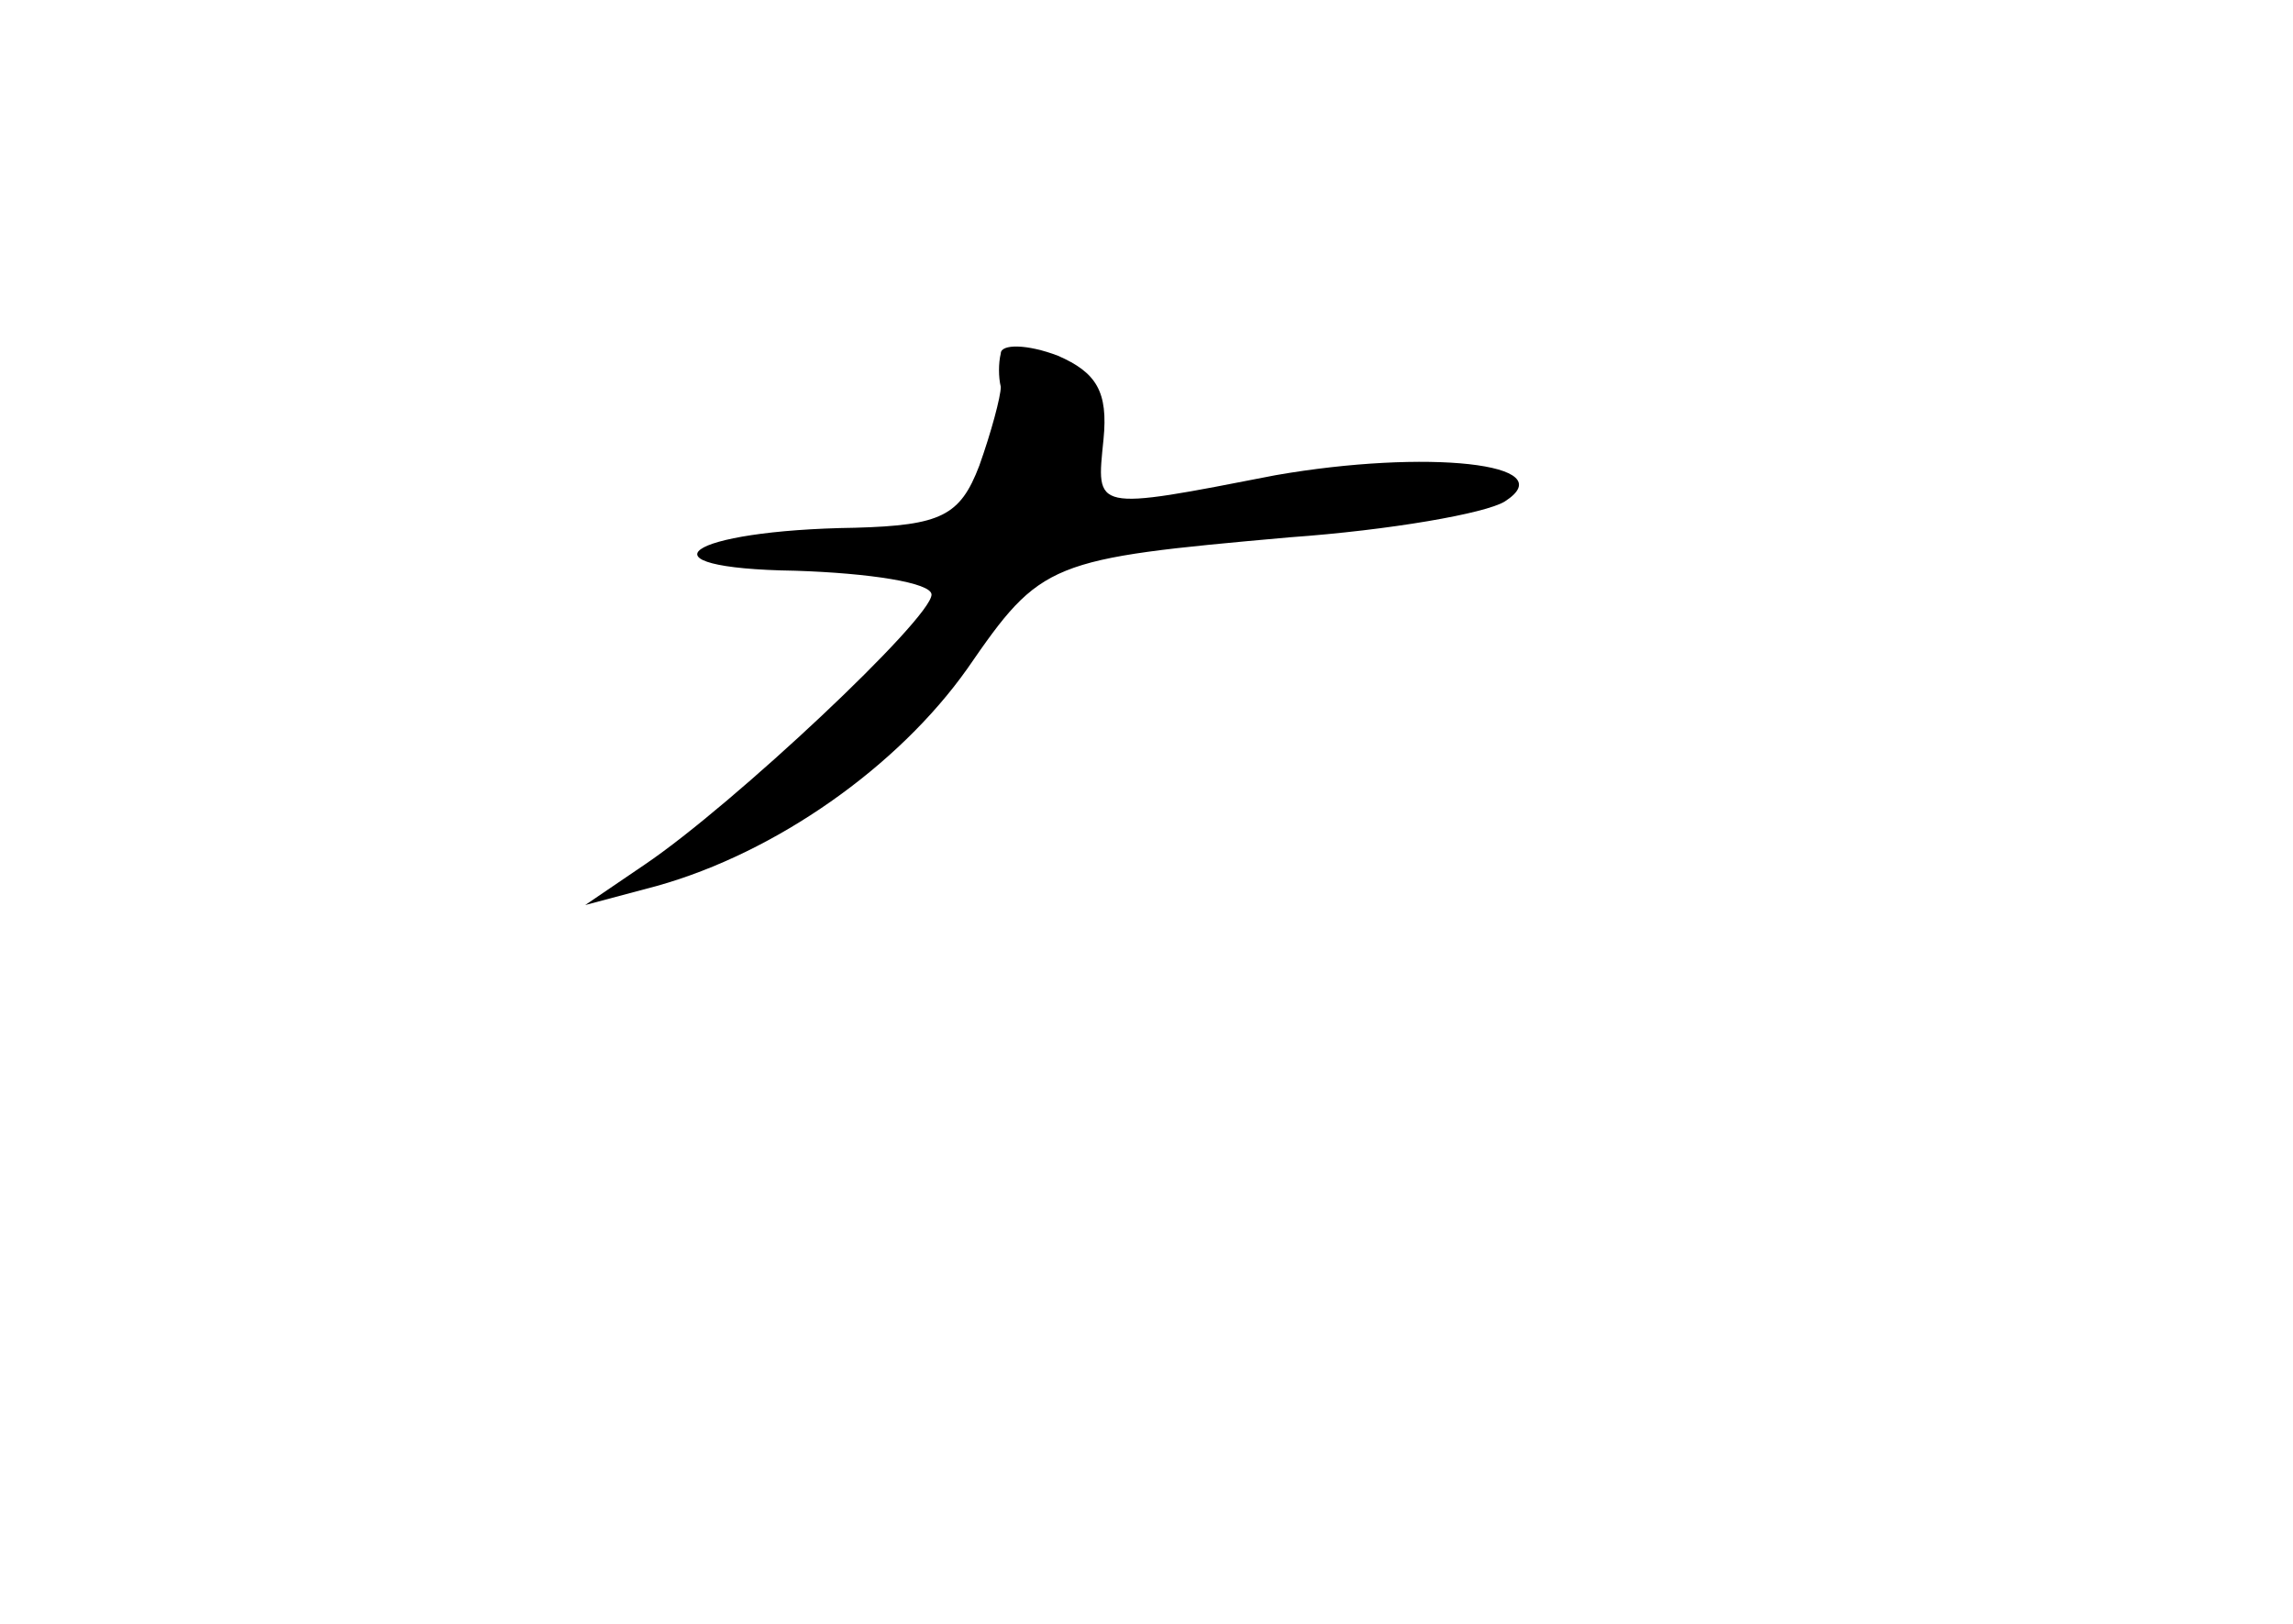 <?xml version="1.0" standalone="no"?>
<!DOCTYPE svg PUBLIC "-//W3C//DTD SVG 20010904//EN"
 "http://www.w3.org/TR/2001/REC-SVG-20010904/DTD/svg10.dtd">
<svg version="1.0" xmlns="http://www.w3.org/2000/svg"
 width="96pt" height="68pt" viewBox="0 0 96 68"
 preserveAspectRatio="xMidYMid meet">
<g transform="translate(0,68) scale(0.1,-0.1)"
fill="#000000" stroke="none">
<path d="M419 532 c-1 -4 -1 -10 0 -14 0 -4 -4 -19 -9 -33 -8 -21 -16 -25 -52
-26 -71 -1 -93 -17 -25 -18 31 -1 57 -5 57 -10 0 -10 -83 -88 -120 -113 l-25
-17 30 8 c50 14 101 50 130 91 31 45 34 46 135 55 42 3 82 10 90 15 25 16 -33
22 -96 11 -77 -15 -75 -15 -72 15 2 20 -3 28 -19 35 -13 5 -24 5 -24 1z"/>
</g>
</svg>
